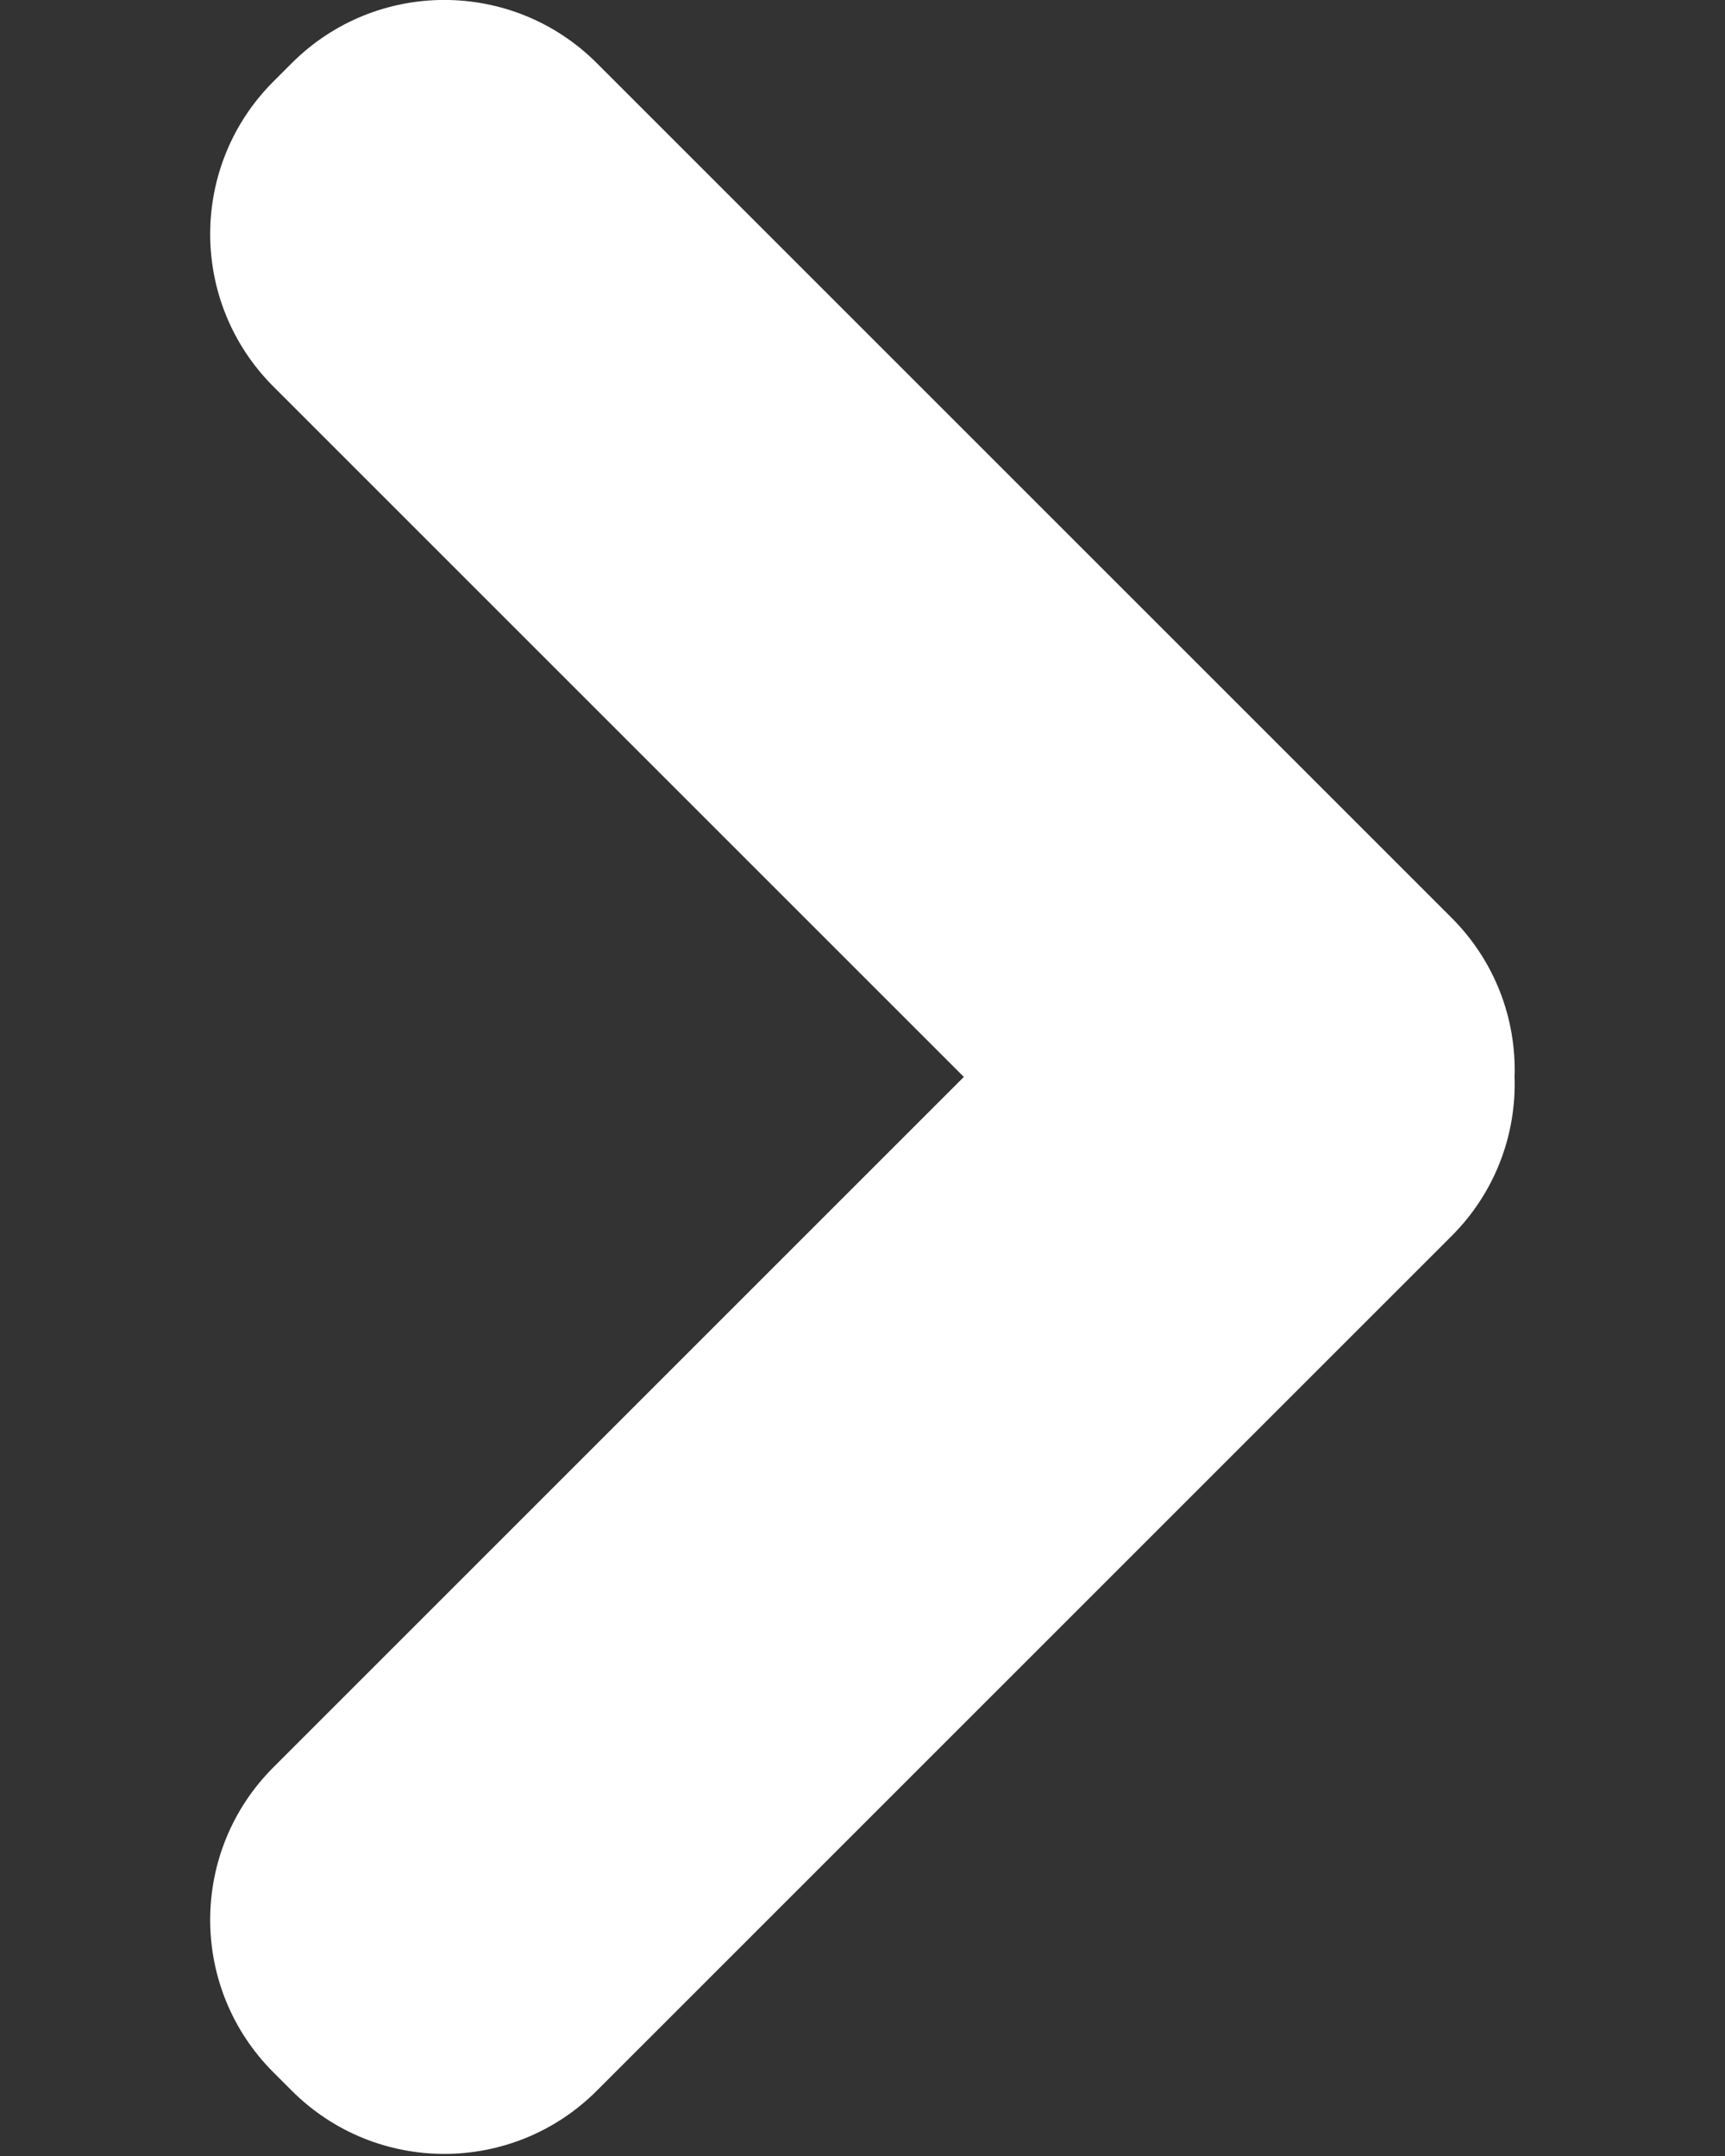 <svg width="8" height="10" viewBox="0 0 8 10" fill="none" xmlns="http://www.w3.org/2000/svg">
<rect x="0" y="0" width="8" height="10" fill="#333333" stroke="none"/>
<path fill-rule="evenodd" clip-rule="evenodd" d="M1.353 9.697C1.744 10.088 2.377 10.088 2.768 9.697L6.732 5.733C6.935 5.53 7.033 5.261 7.024 4.995C7.033 4.729 6.935 4.46 6.732 4.257L2.768 0.293C2.377 -0.098 1.744 -0.098 1.353 0.293L1.268 0.378C0.877 0.769 0.877 1.402 1.268 1.793L4.47 4.995L1.268 8.197C0.877 8.588 0.877 9.221 1.268 9.612L1.353 9.697Z" fill="#fff"/>
</svg>
